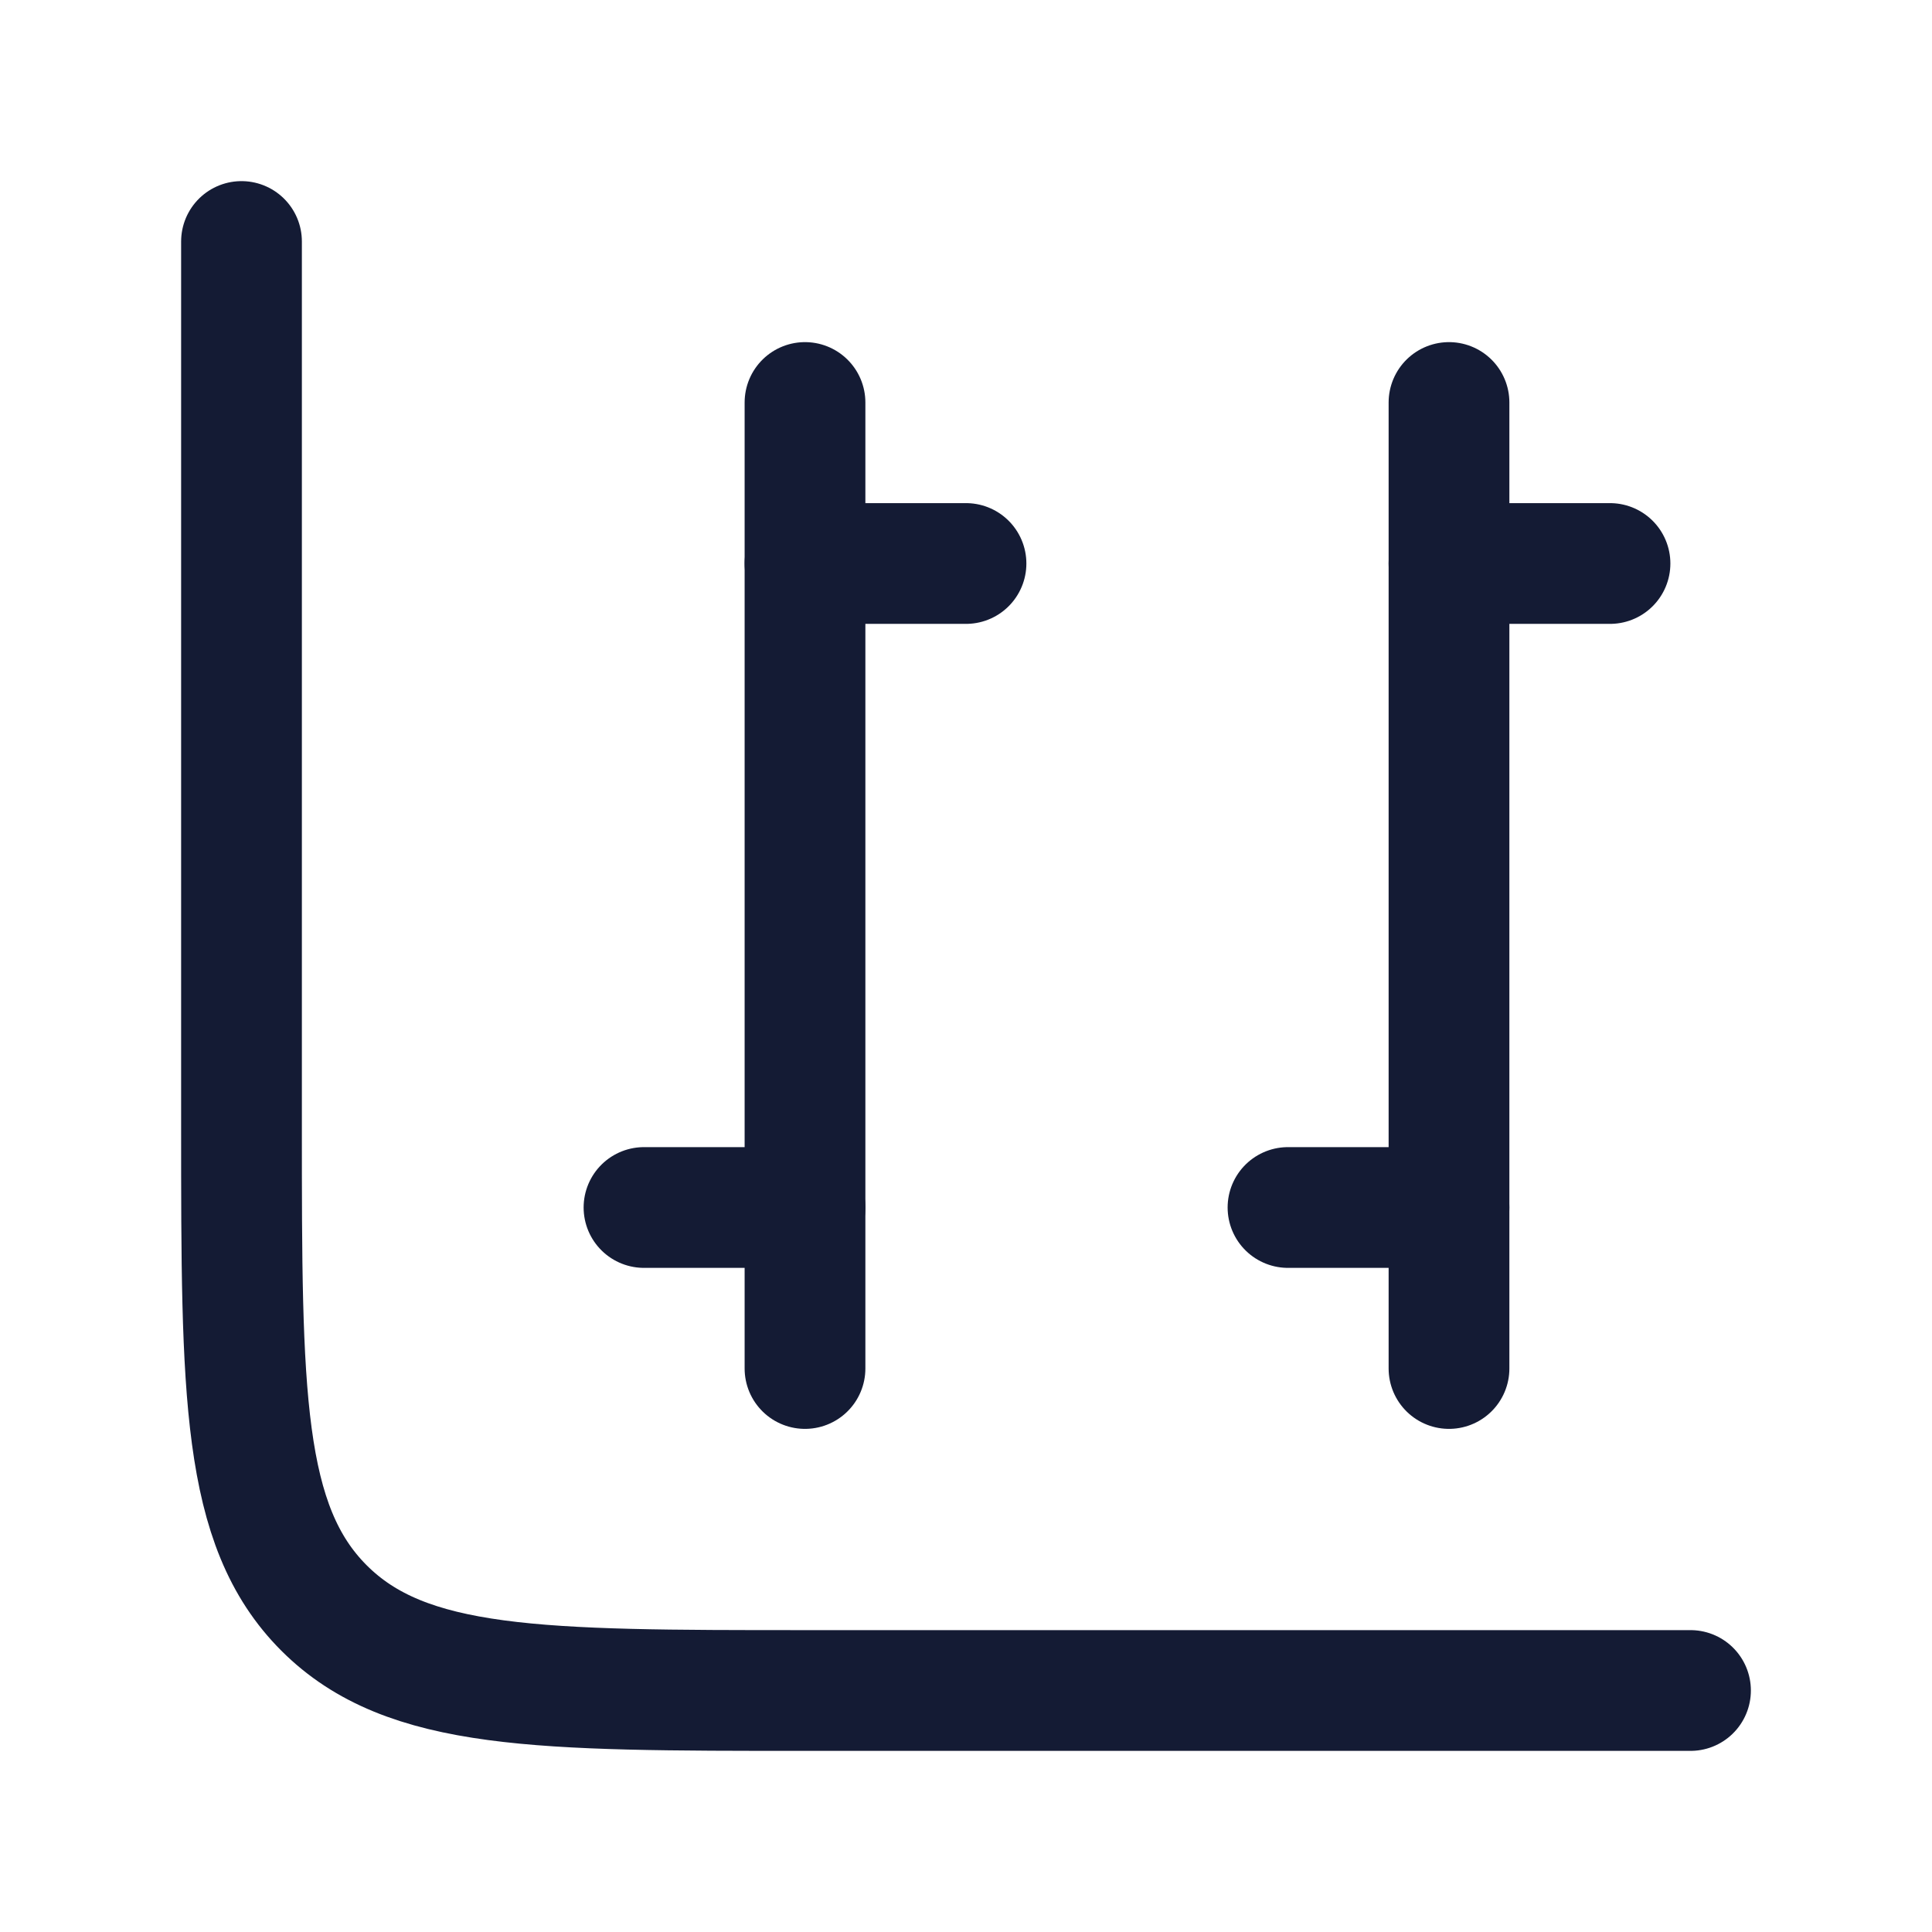 <?xml version="1.0"?>
<svg xmlns="http://www.w3.org/2000/svg" width="24" height="24" viewBox="0 0 24 24" fill="none" data-category="business" data-tags="report, overview, dashboard, bar, graph, chart," data-set="Stroke" data-type="Rounded">
<path d="M21 21H10C6.7 21 5.05 21 4.025 19.975C3 18.95 3 17.3 3 14V3" stroke="#141B34" stroke-width="1.5" stroke-linecap="round"/>
<path d="M10 7L12 7" stroke="#141B34" stroke-width="1.5" stroke-linecap="round" stroke-linejoin="round"/>
<path d="M18 7L20 7" stroke="#141B34" stroke-width="1.5" stroke-linecap="round" stroke-linejoin="round"/>
<path d="M8 15L10 15" stroke="#141B34" stroke-width="1.5" stroke-linecap="round" stroke-linejoin="round"/>
<path d="M16 15L18 15" stroke="#141B34" stroke-width="1.5" stroke-linecap="round" stroke-linejoin="round"/>
<path d="M10 5L10 17" stroke="#141B34" stroke-width="1.5" stroke-linecap="round" stroke-linejoin="round"/>
<path d="M18 5L18 17" stroke="#141B34" stroke-width="1.5" stroke-linecap="round" stroke-linejoin="round"/>
</svg>
